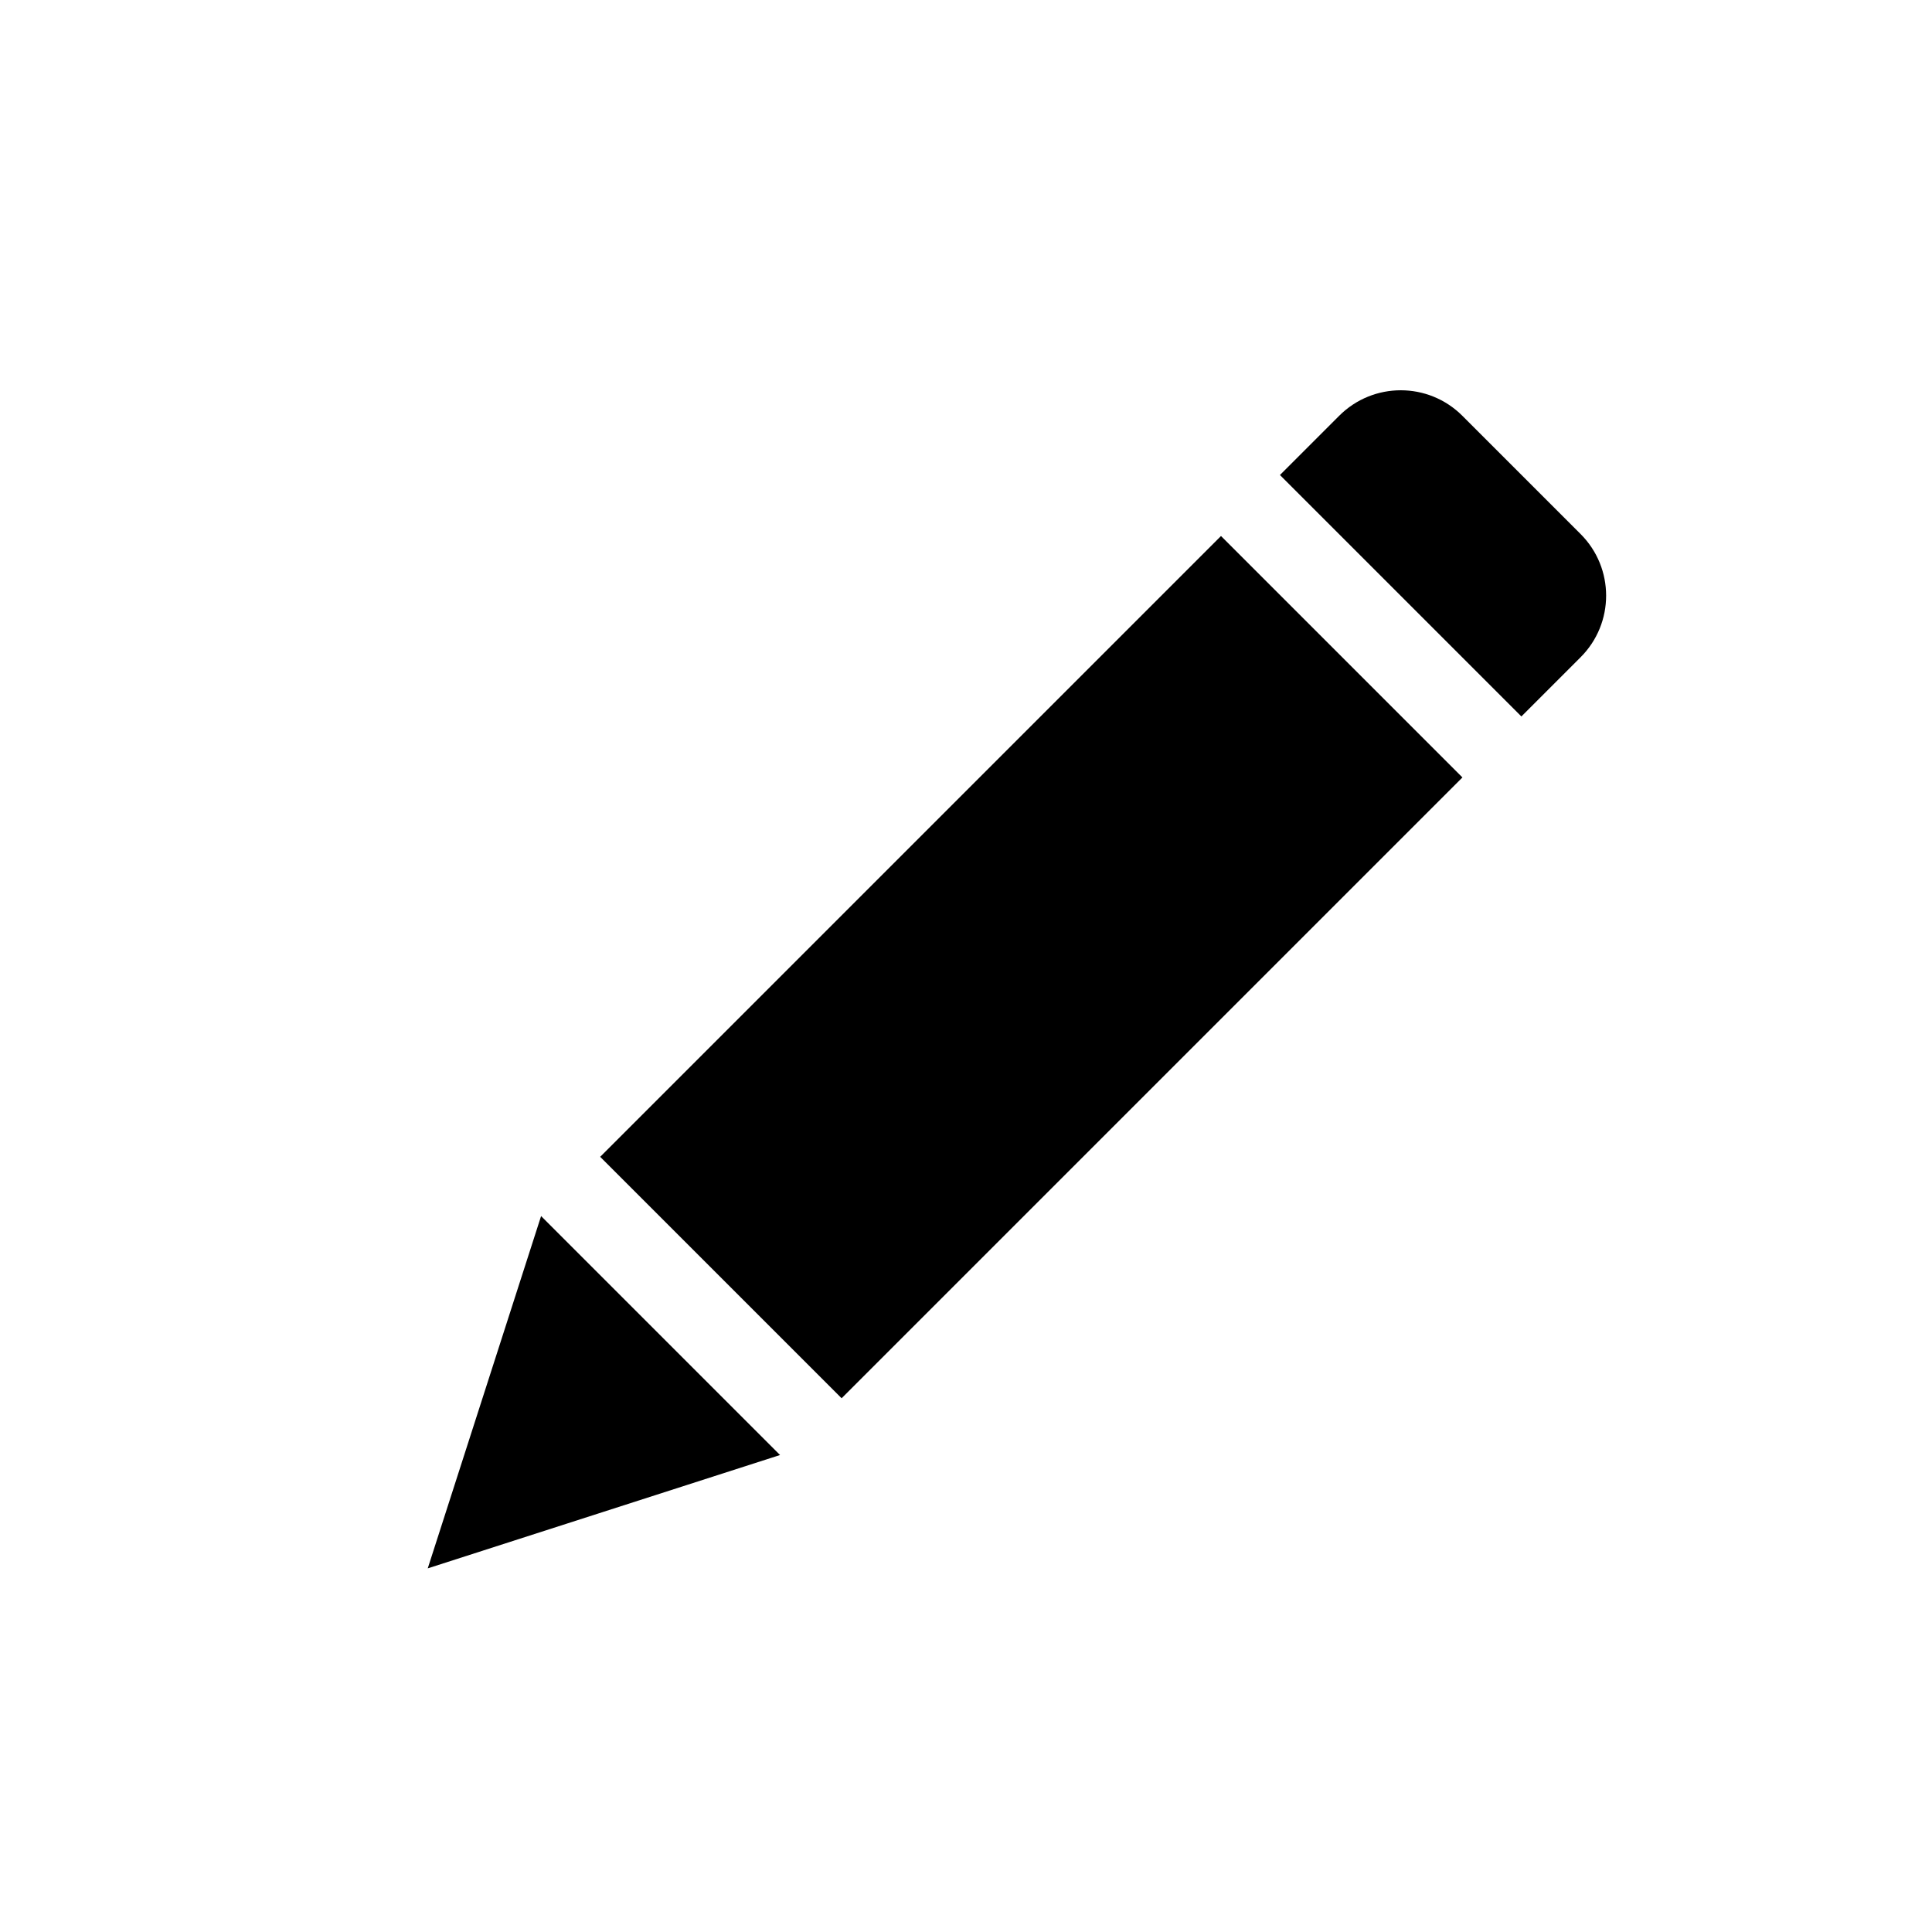 <svg width="60" height="60" viewBox="0 0 60 60" fill="none" xmlns="http://www.w3.org/2000/svg">
<path d="M13.284 48.707L16.804 37.766L24.225 45.187L13.284 48.707Z" fill="black"/>
<rect x="18.639" y="35.926" width="27.266" height="10.604" transform="rotate(-45 18.639 35.926)" fill="black"/>
<path d="M39.75 14.752L41.589 12.913C42.646 11.856 44.358 11.856 45.415 12.913L49.087 16.585C50.144 17.642 50.144 19.354 49.087 20.411L47.248 22.25L39.75 14.752Z" fill="black"/>
</svg>
